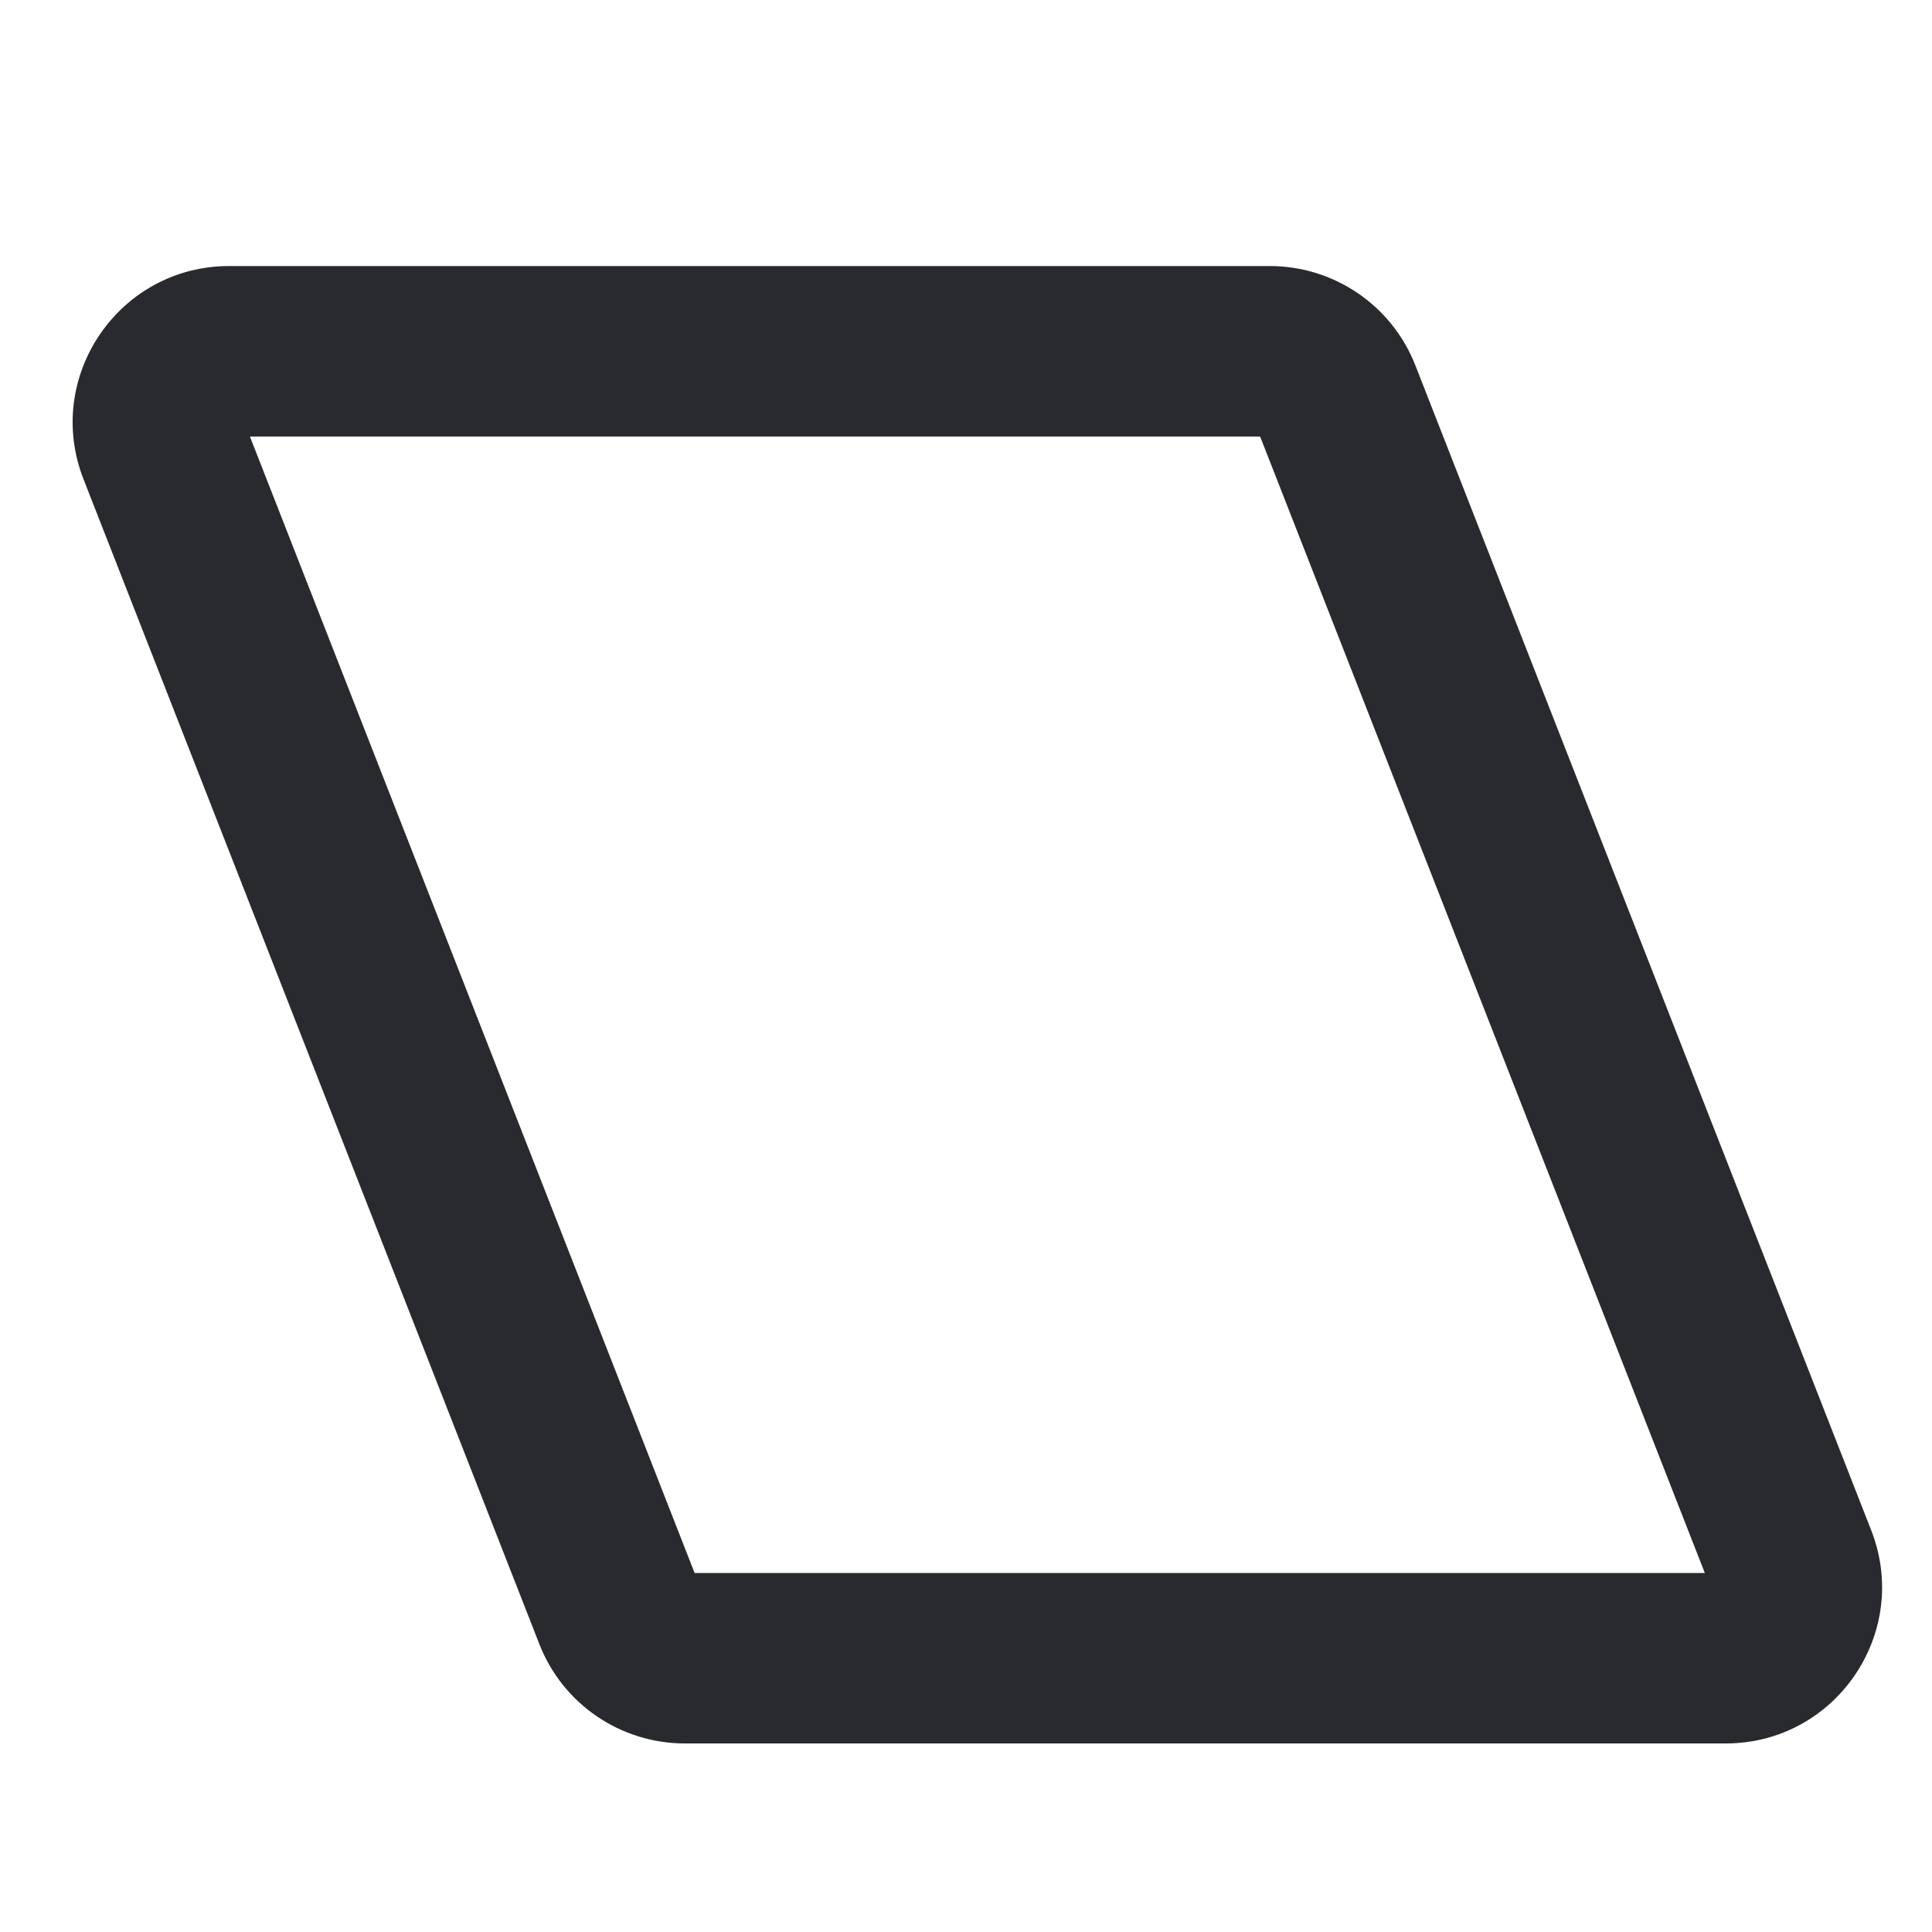 <svg width="17" height="17" viewBox="0 0 17 17" fill="none" xmlns="http://www.w3.org/2000/svg">
<path fill-rule="evenodd" clip-rule="evenodd" d="M12.454 3.215C12.248 2.688 11.739 2.341 11.174 2.341H2.016C1.047 2.341 0.382 3.316 0.735 4.217L4.746 14.467C4.952 14.995 5.461 15.341 6.027 15.341H15.184C16.153 15.341 16.818 14.367 16.465 13.465L12.454 3.215ZM11.088 3.841L15.001 13.841H6.112L2.199 3.841H11.088Z" fill="#292A2E"/>
</svg>
